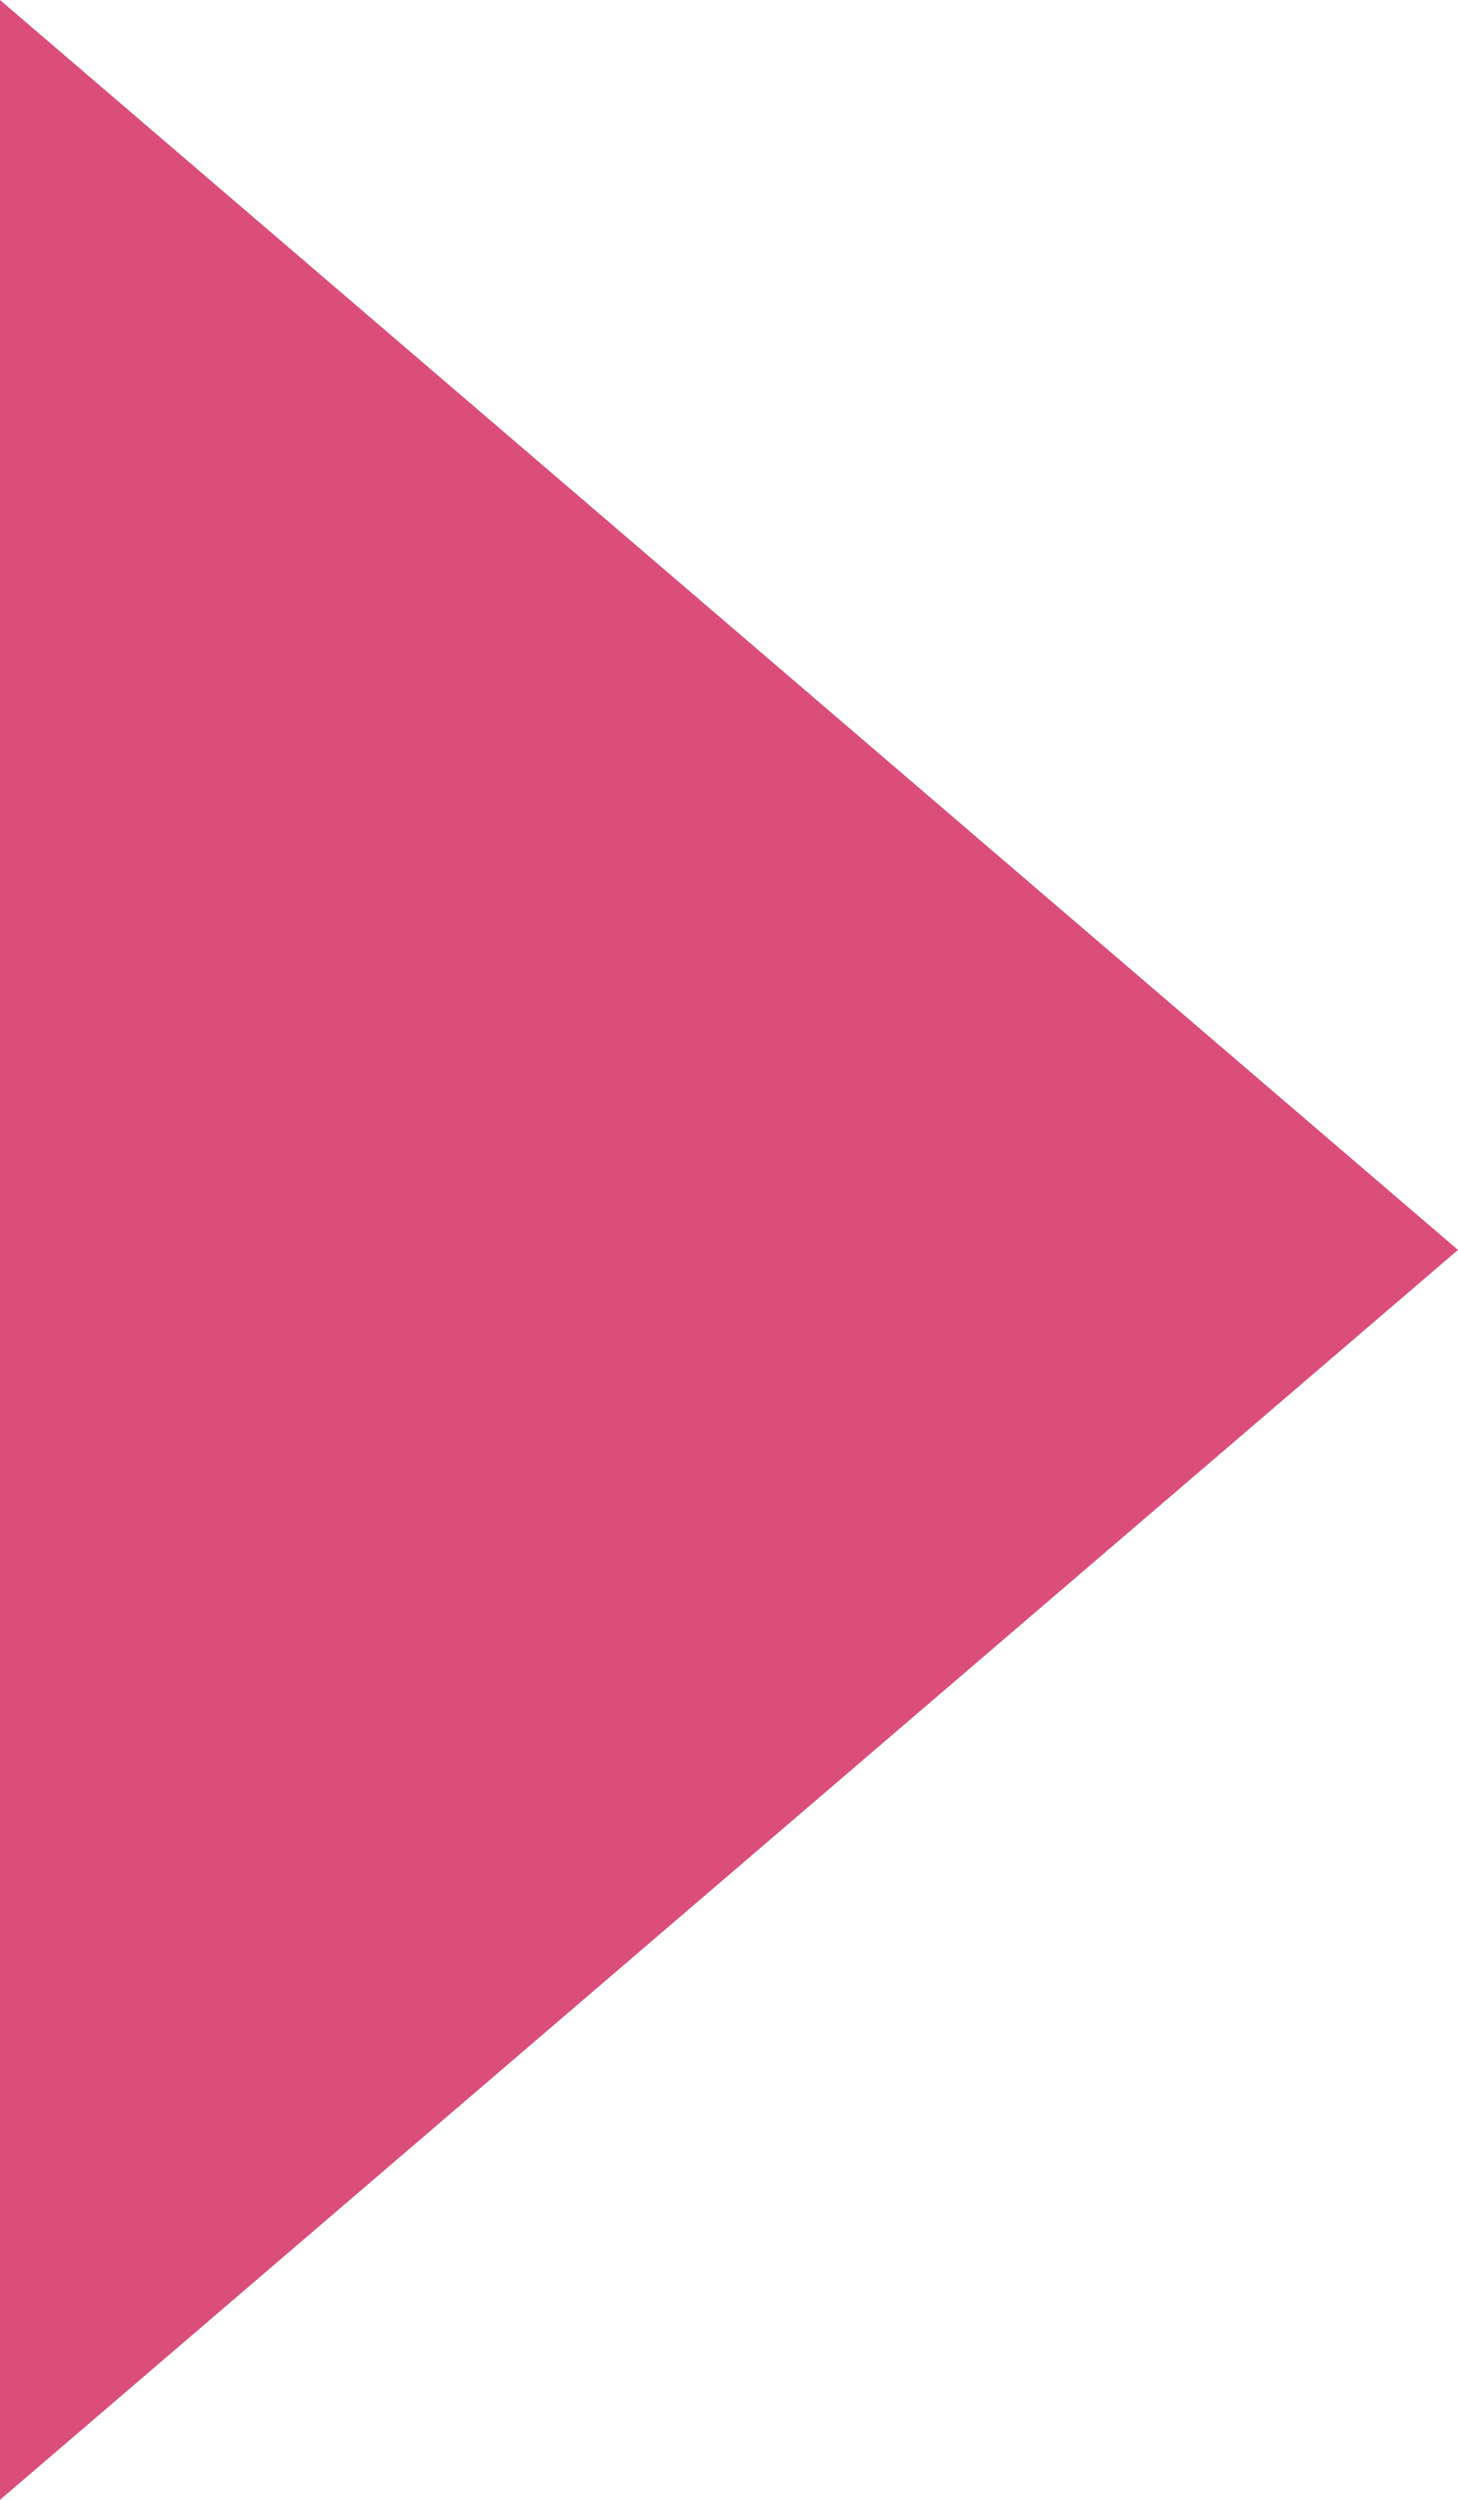 ﻿<?xml version="1.0" encoding="utf-8"?>
<svg version="1.1" xmlns:xlink="http://www.w3.org/1999/xlink" width="7px" height="12px" xmlns="http://www.w3.org/2000/svg">
  <g transform="matrix(1 0 0 1 -228 -323 )">
    <path d="M 7 6  L 0 0  L 0 12  L 7 6  Z " fill-rule="nonzero" fill="#db4e79" stroke="none" transform="matrix(1 0 0 1 228 323 )" />
  </g>
</svg>